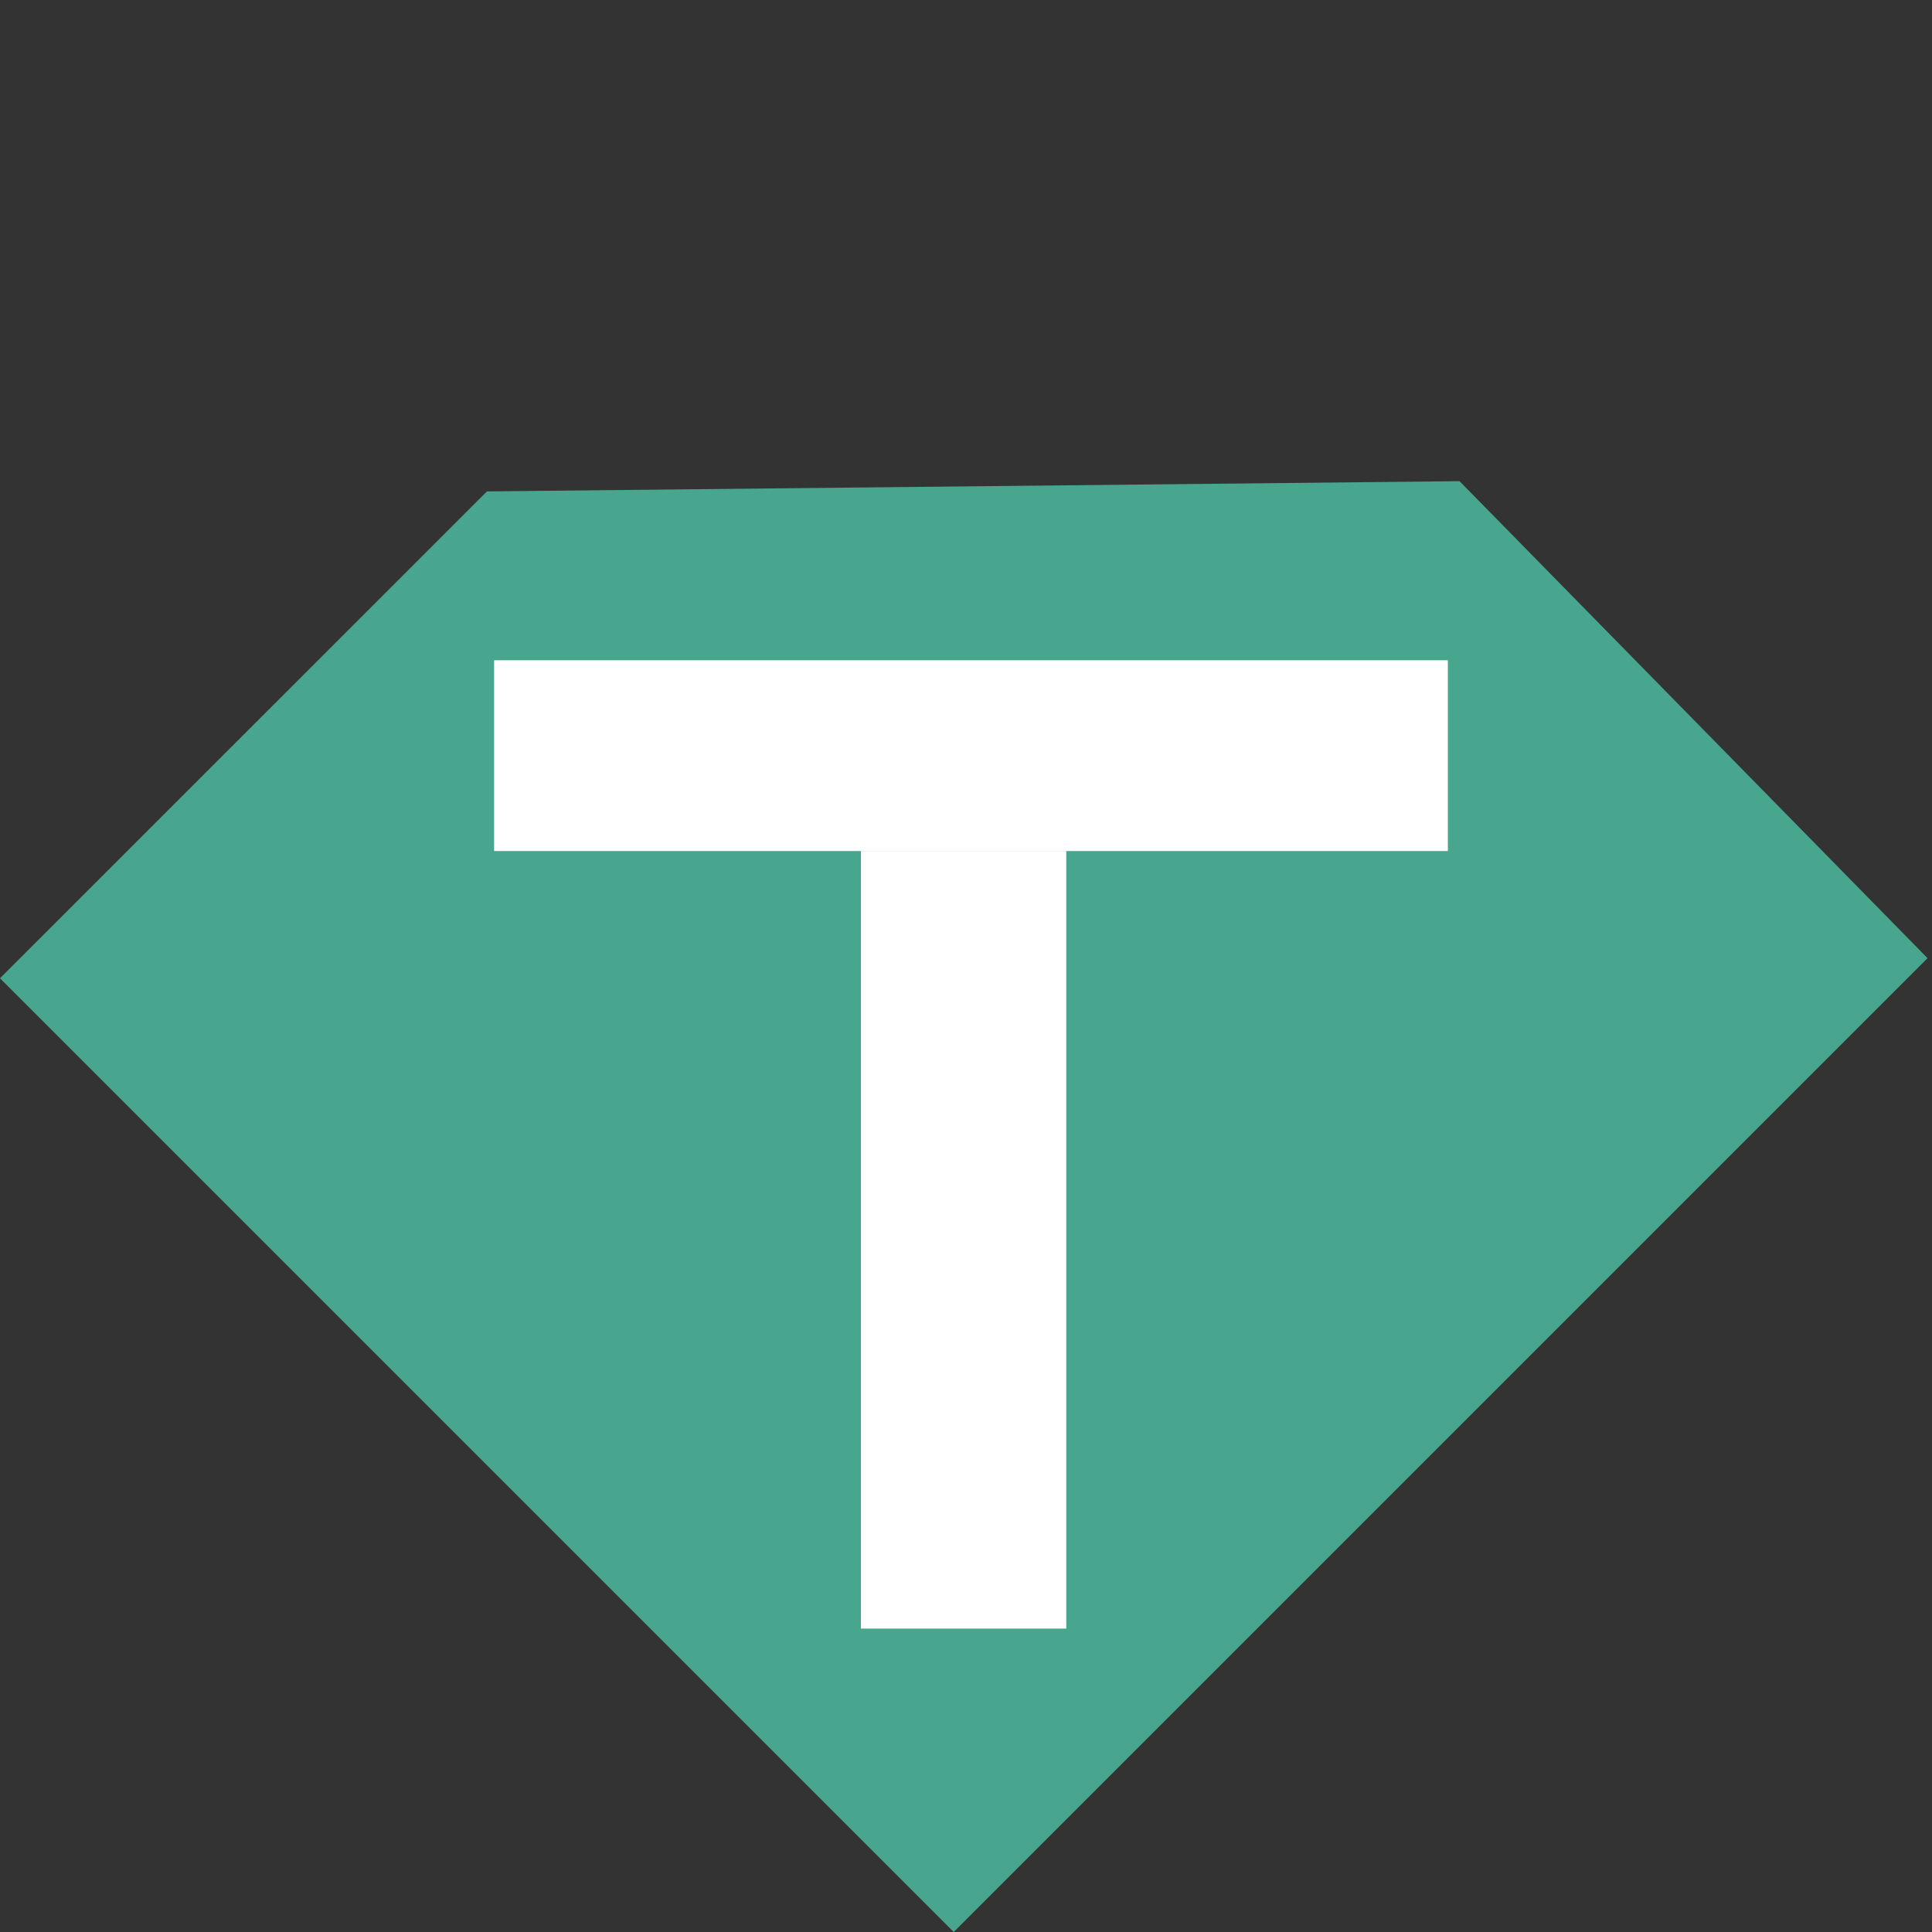 <svg viewBox="0 0 20 20" fill="none" xmlns="http://www.w3.org/2000/svg">
<rect x="0" y="0" width="20" height="20" fill="#333333" stroke="none"/>
<path d="M5.041 5.087L15.109 4.981L19.954 9.919L9.873 20L2.1881e-05 10.127L5.041 5.087Z" fill="#48A68E"/>
<rect x="5.115" y="6.835" width="9.873" height="1.975" fill="white"/>
<rect x="8.912" y="8.809" width="2.126" height="8.05" fill="white"/>
</svg>

